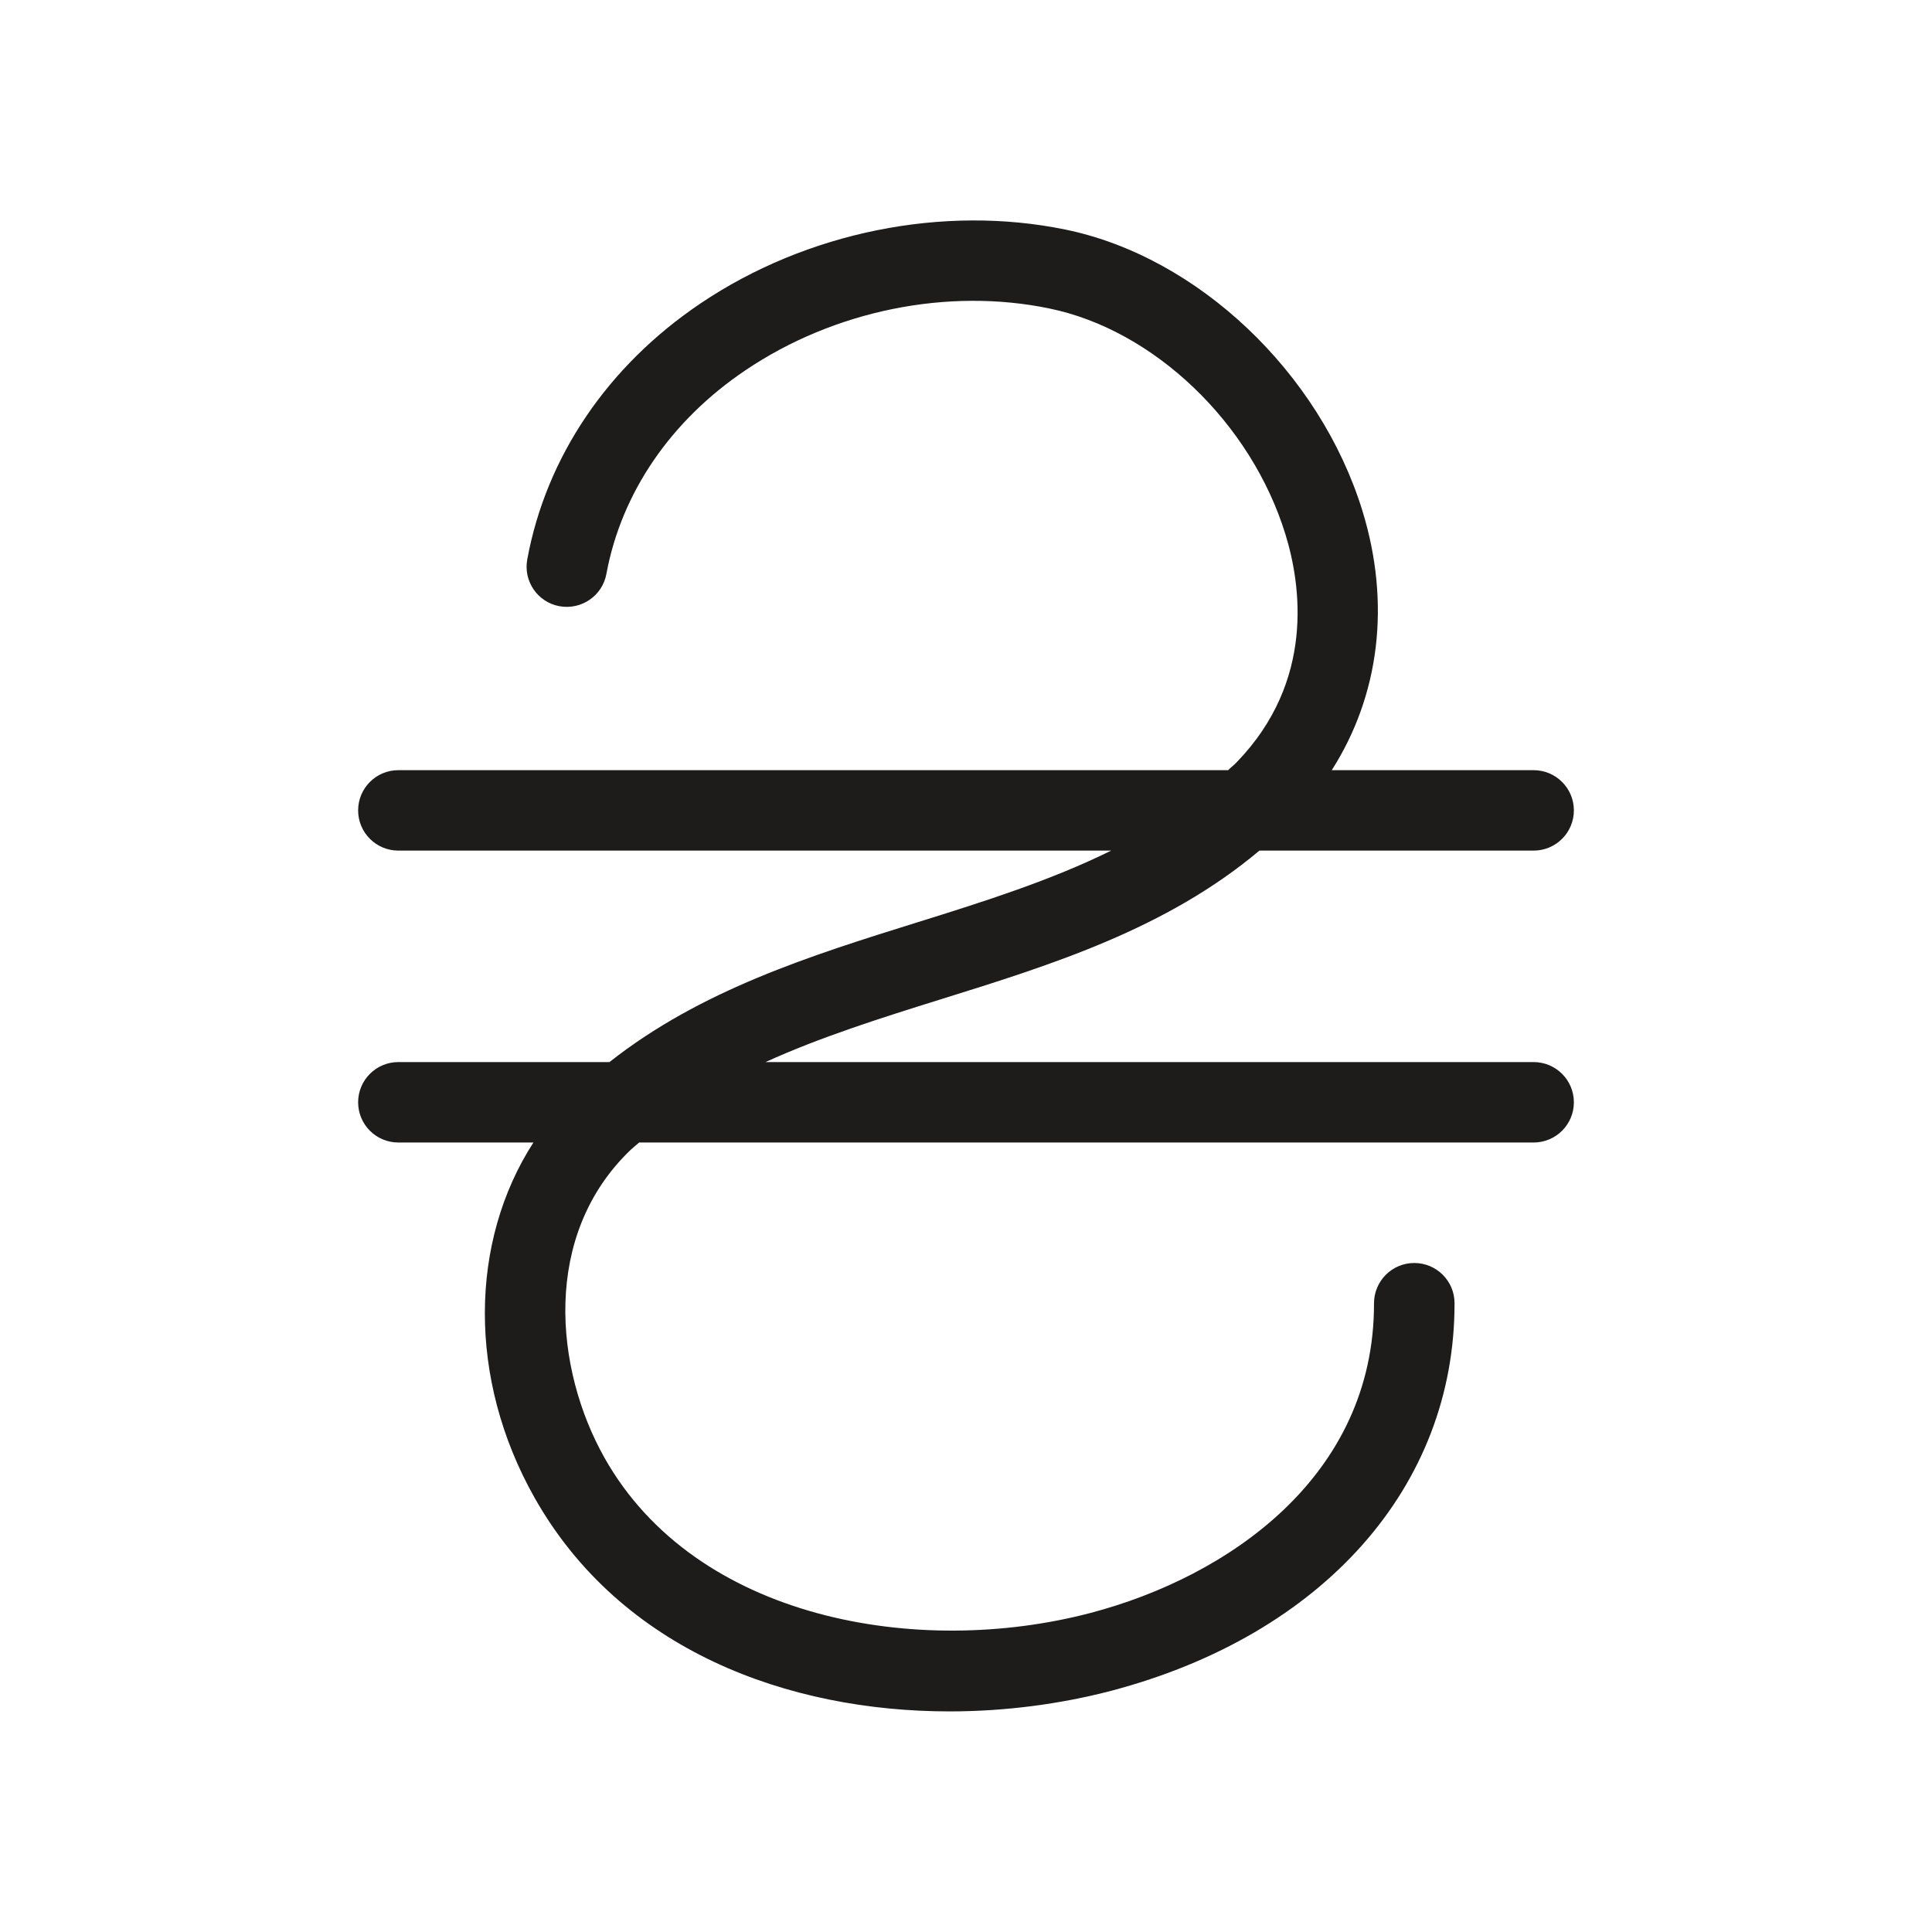 <svg width="22" height="22" viewBox="0 0 22 22" fill="none" xmlns="http://www.w3.org/2000/svg">
<g id="noun_Hryvnia_248776 1">
<g id="Group">
<path id="Vector" d="M17.463 12.094H8.717C9.342 11.81 10.018 11.596 10.717 11.378C11.982 10.984 13.283 10.576 14.341 9.686H17.463C17.717 9.686 17.922 9.481 17.922 9.228C17.922 8.975 17.717 8.77 17.463 8.77H15.165C15.707 7.92 15.841 6.877 15.513 5.813C15.027 4.24 13.639 2.925 12.136 2.615C10.741 2.327 9.185 2.641 7.977 3.455C6.92 4.167 6.219 5.202 6.004 6.37C5.958 6.618 6.122 6.858 6.371 6.903C6.62 6.948 6.859 6.785 6.905 6.536C7.075 5.613 7.638 4.789 8.489 4.216C9.497 3.536 10.79 3.272 11.951 3.513C13.141 3.758 14.246 4.815 14.637 6.083C14.814 6.656 14.977 7.755 14.083 8.679C14.052 8.712 14.017 8.738 13.985 8.77H4.536C4.283 8.77 4.078 8.975 4.078 9.228C4.078 9.481 4.283 9.686 4.536 9.686H12.653C11.973 10.022 11.222 10.261 10.445 10.503C9.23 10.882 7.98 11.274 6.94 12.094H4.536C4.283 12.094 4.078 12.299 4.078 12.552C4.078 12.805 4.283 13.01 4.536 13.01H6.074C5.345 14.14 5.325 15.702 6.085 17.051C7.069 18.797 8.979 19.488 10.813 19.488C11.45 19.488 12.078 19.404 12.655 19.253C15.069 18.616 16.567 16.925 16.563 14.839C16.563 14.586 16.357 14.382 16.105 14.382C16.104 14.382 16.104 14.382 16.104 14.382C15.851 14.382 15.646 14.588 15.646 14.841C15.65 16.813 13.983 17.955 12.421 18.366C10.455 18.884 7.922 18.444 6.884 16.601C6.315 15.592 6.166 14.063 7.183 13.092C7.214 13.063 7.247 13.038 7.278 13.01H17.463C17.717 13.01 17.922 12.805 17.922 12.552C17.922 12.299 17.717 12.094 17.463 12.094Z" fill="#1D1C1A"/>
</g>
</g>
</svg>
